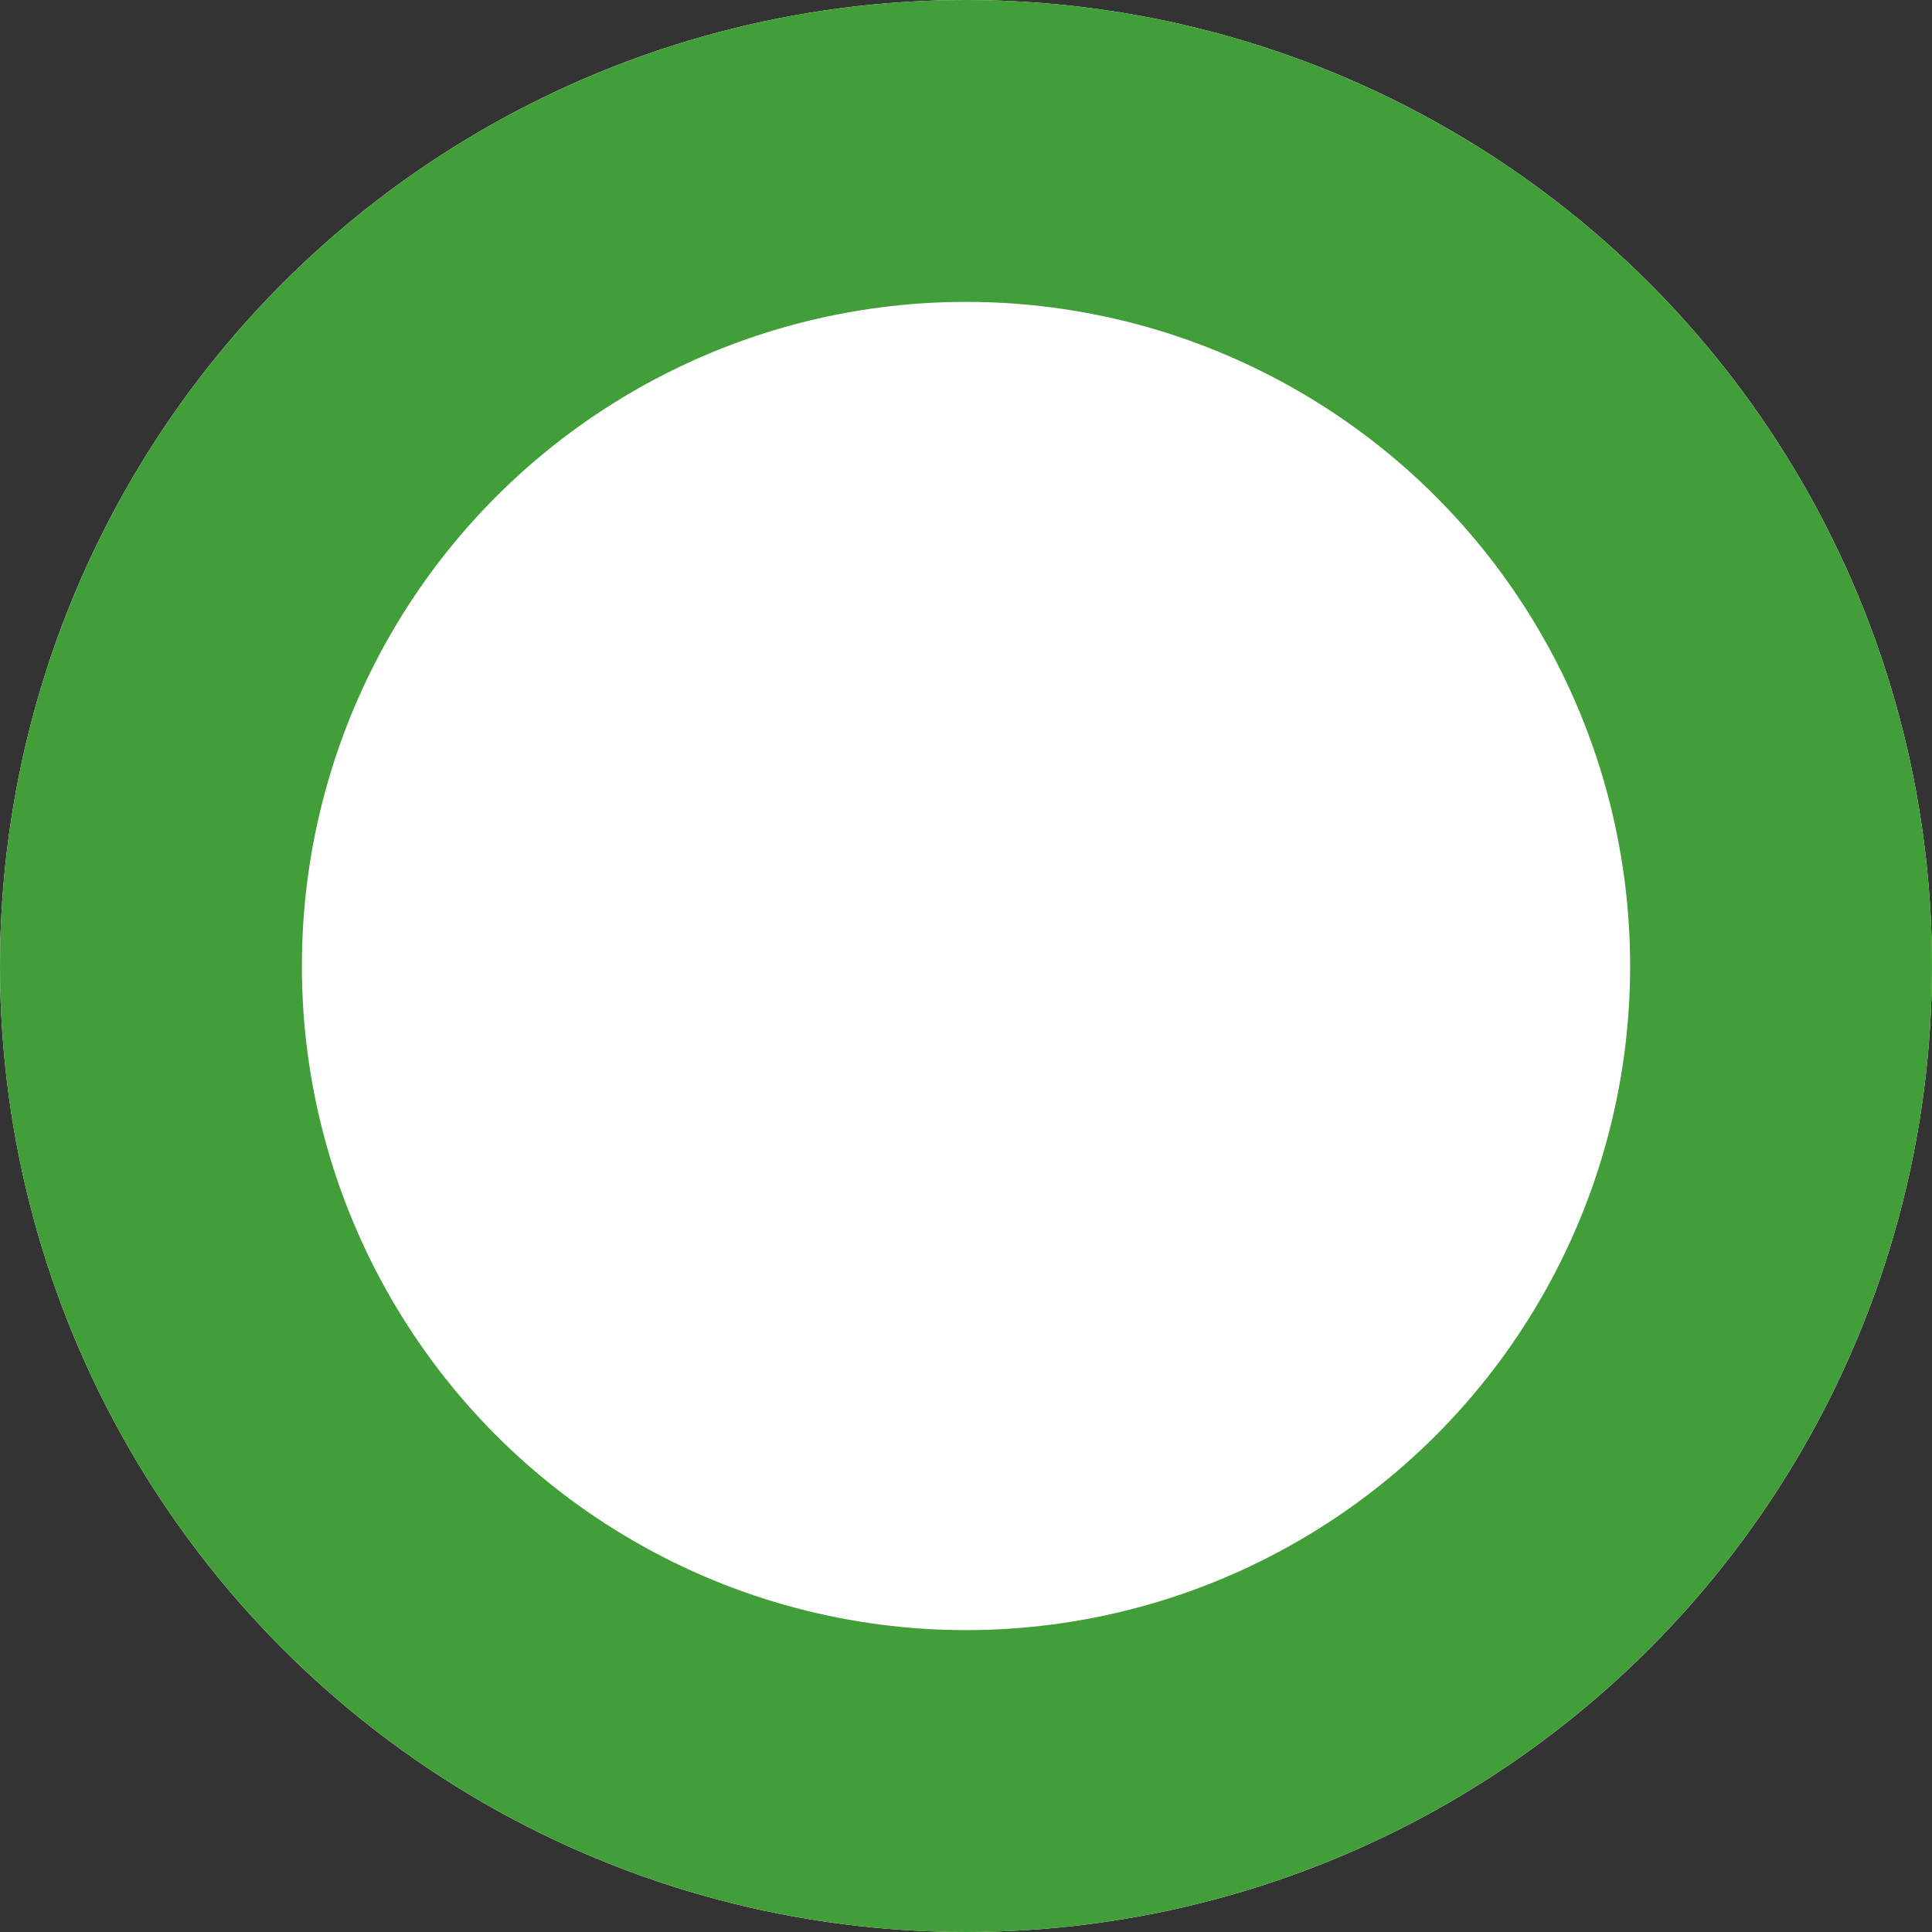 <svg xmlns="http://www.w3.org/2000/svg" width="32" height="32" viewBox="0 0 32 32"><rect x="0" y="0" width="32" height="32" fill="#333333" stroke="none"/><defs><style>.a{fill:#fff;stroke:#429e38;stroke-width:5px;}.b{stroke:none;}.c{fill:none;}</style></defs><g class="a"><circle class="b" cx="16" cy="16" r="16"/><circle class="c" cx="16" cy="16" r="13.5"/></g></svg>